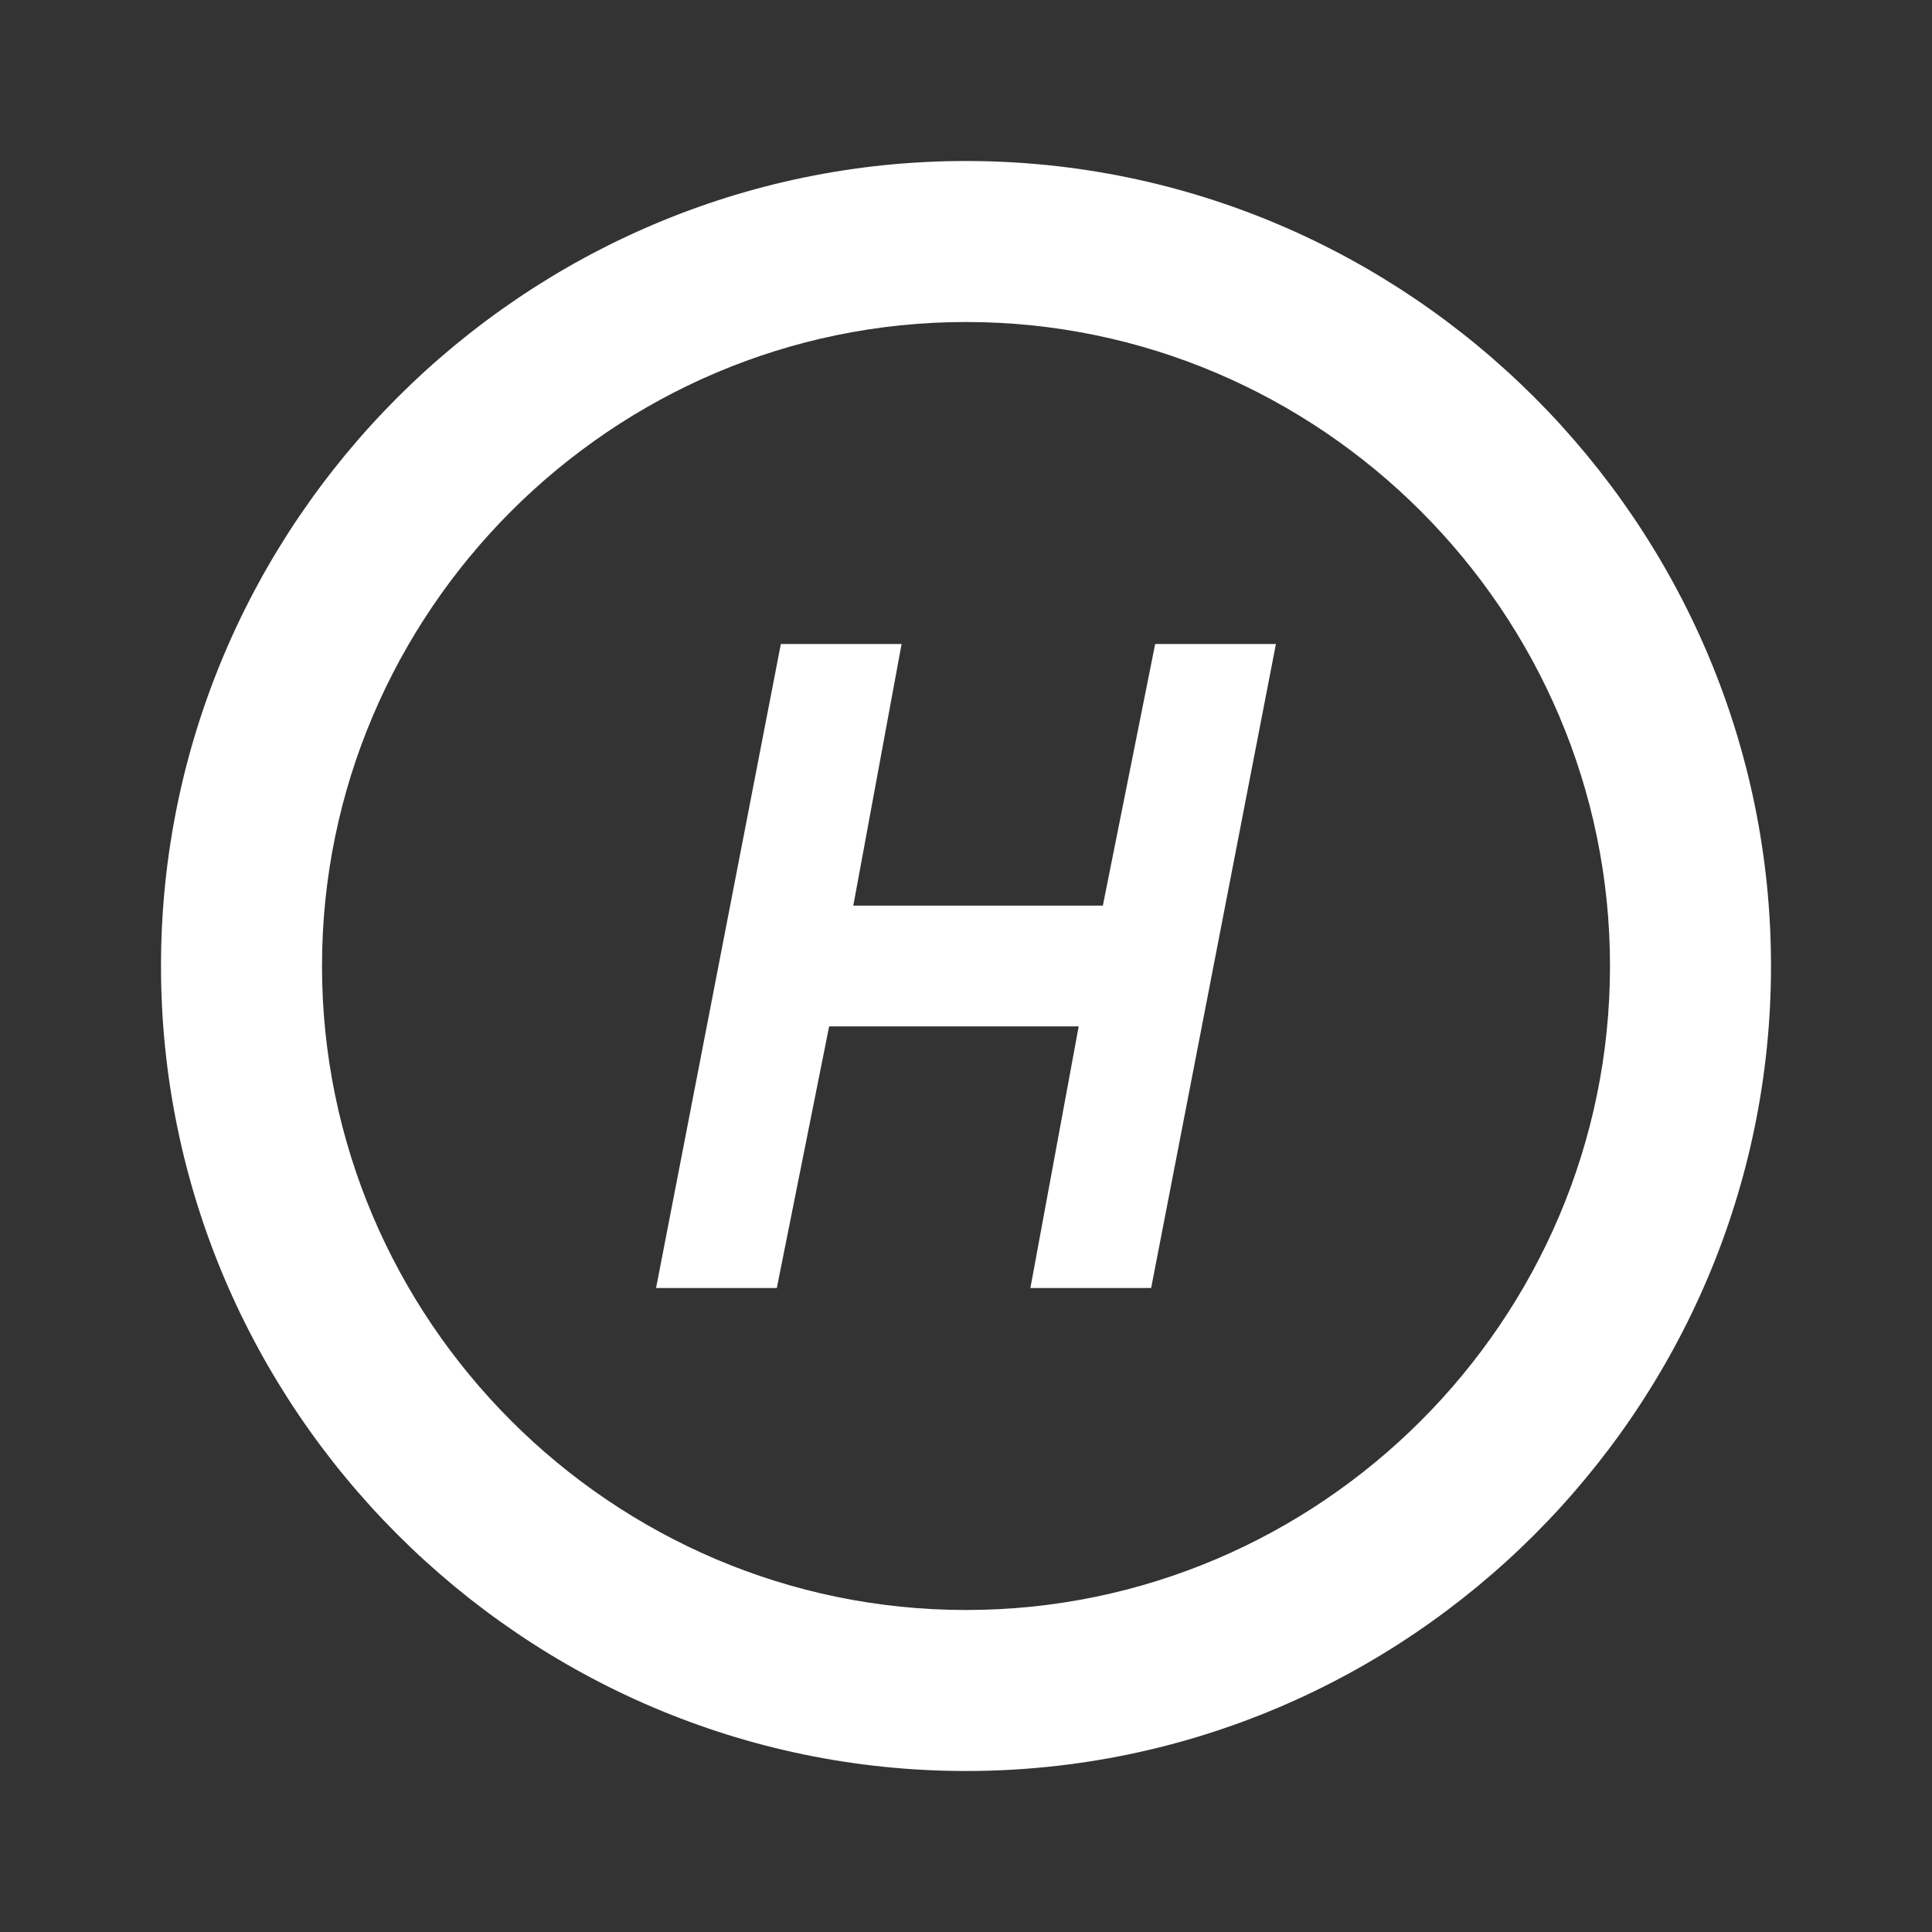 <?xml version="1.0" encoding="utf-8"?>
<!-- Generator: Adobe Illustrator 22.1.0, SVG Export Plug-In . SVG Version: 6.00 Build 0)  -->
<svg version="1.1" id="Layer_1" xmlns="http://www.w3.org/2000/svg" xmlns:xlink="http://www.w3.org/1999/xlink" x="0px" y="0px"
	 viewBox="0 0 48 48" style="enable-background:new 0 0 48 48;" xml:space="preserve">
<rect x="0" y="0" width="48" height="48" fill="#333333" stroke="none"/>
<rect id="XMLID_2_" style="fill:none;" width="48" height="48"/>
<g>
	<path id="XMLID_1_" style="fill:#FFFFFF;" d="M24,4C13,4,4,13,4,24c0,11,9,20,20,20c11,0,20-9,20-20C44,13,35,4,24,4z M24,40
		c-8.8,0-16-7.2-16-16S15.2,8,24,8s16,7.2,16,16S32.8,40,24,40z"/>
	<polygon style="fill:#FFFFFF;" points="19.3,32 20.6,25.5 26.8,25.5 25.6,32 28.6,32 31.7,16 28.7,16 27.4,22.5 21.2,22.5 22.4,16 
		19.4,16 16.3,32 	"/>
</g>
</svg>
